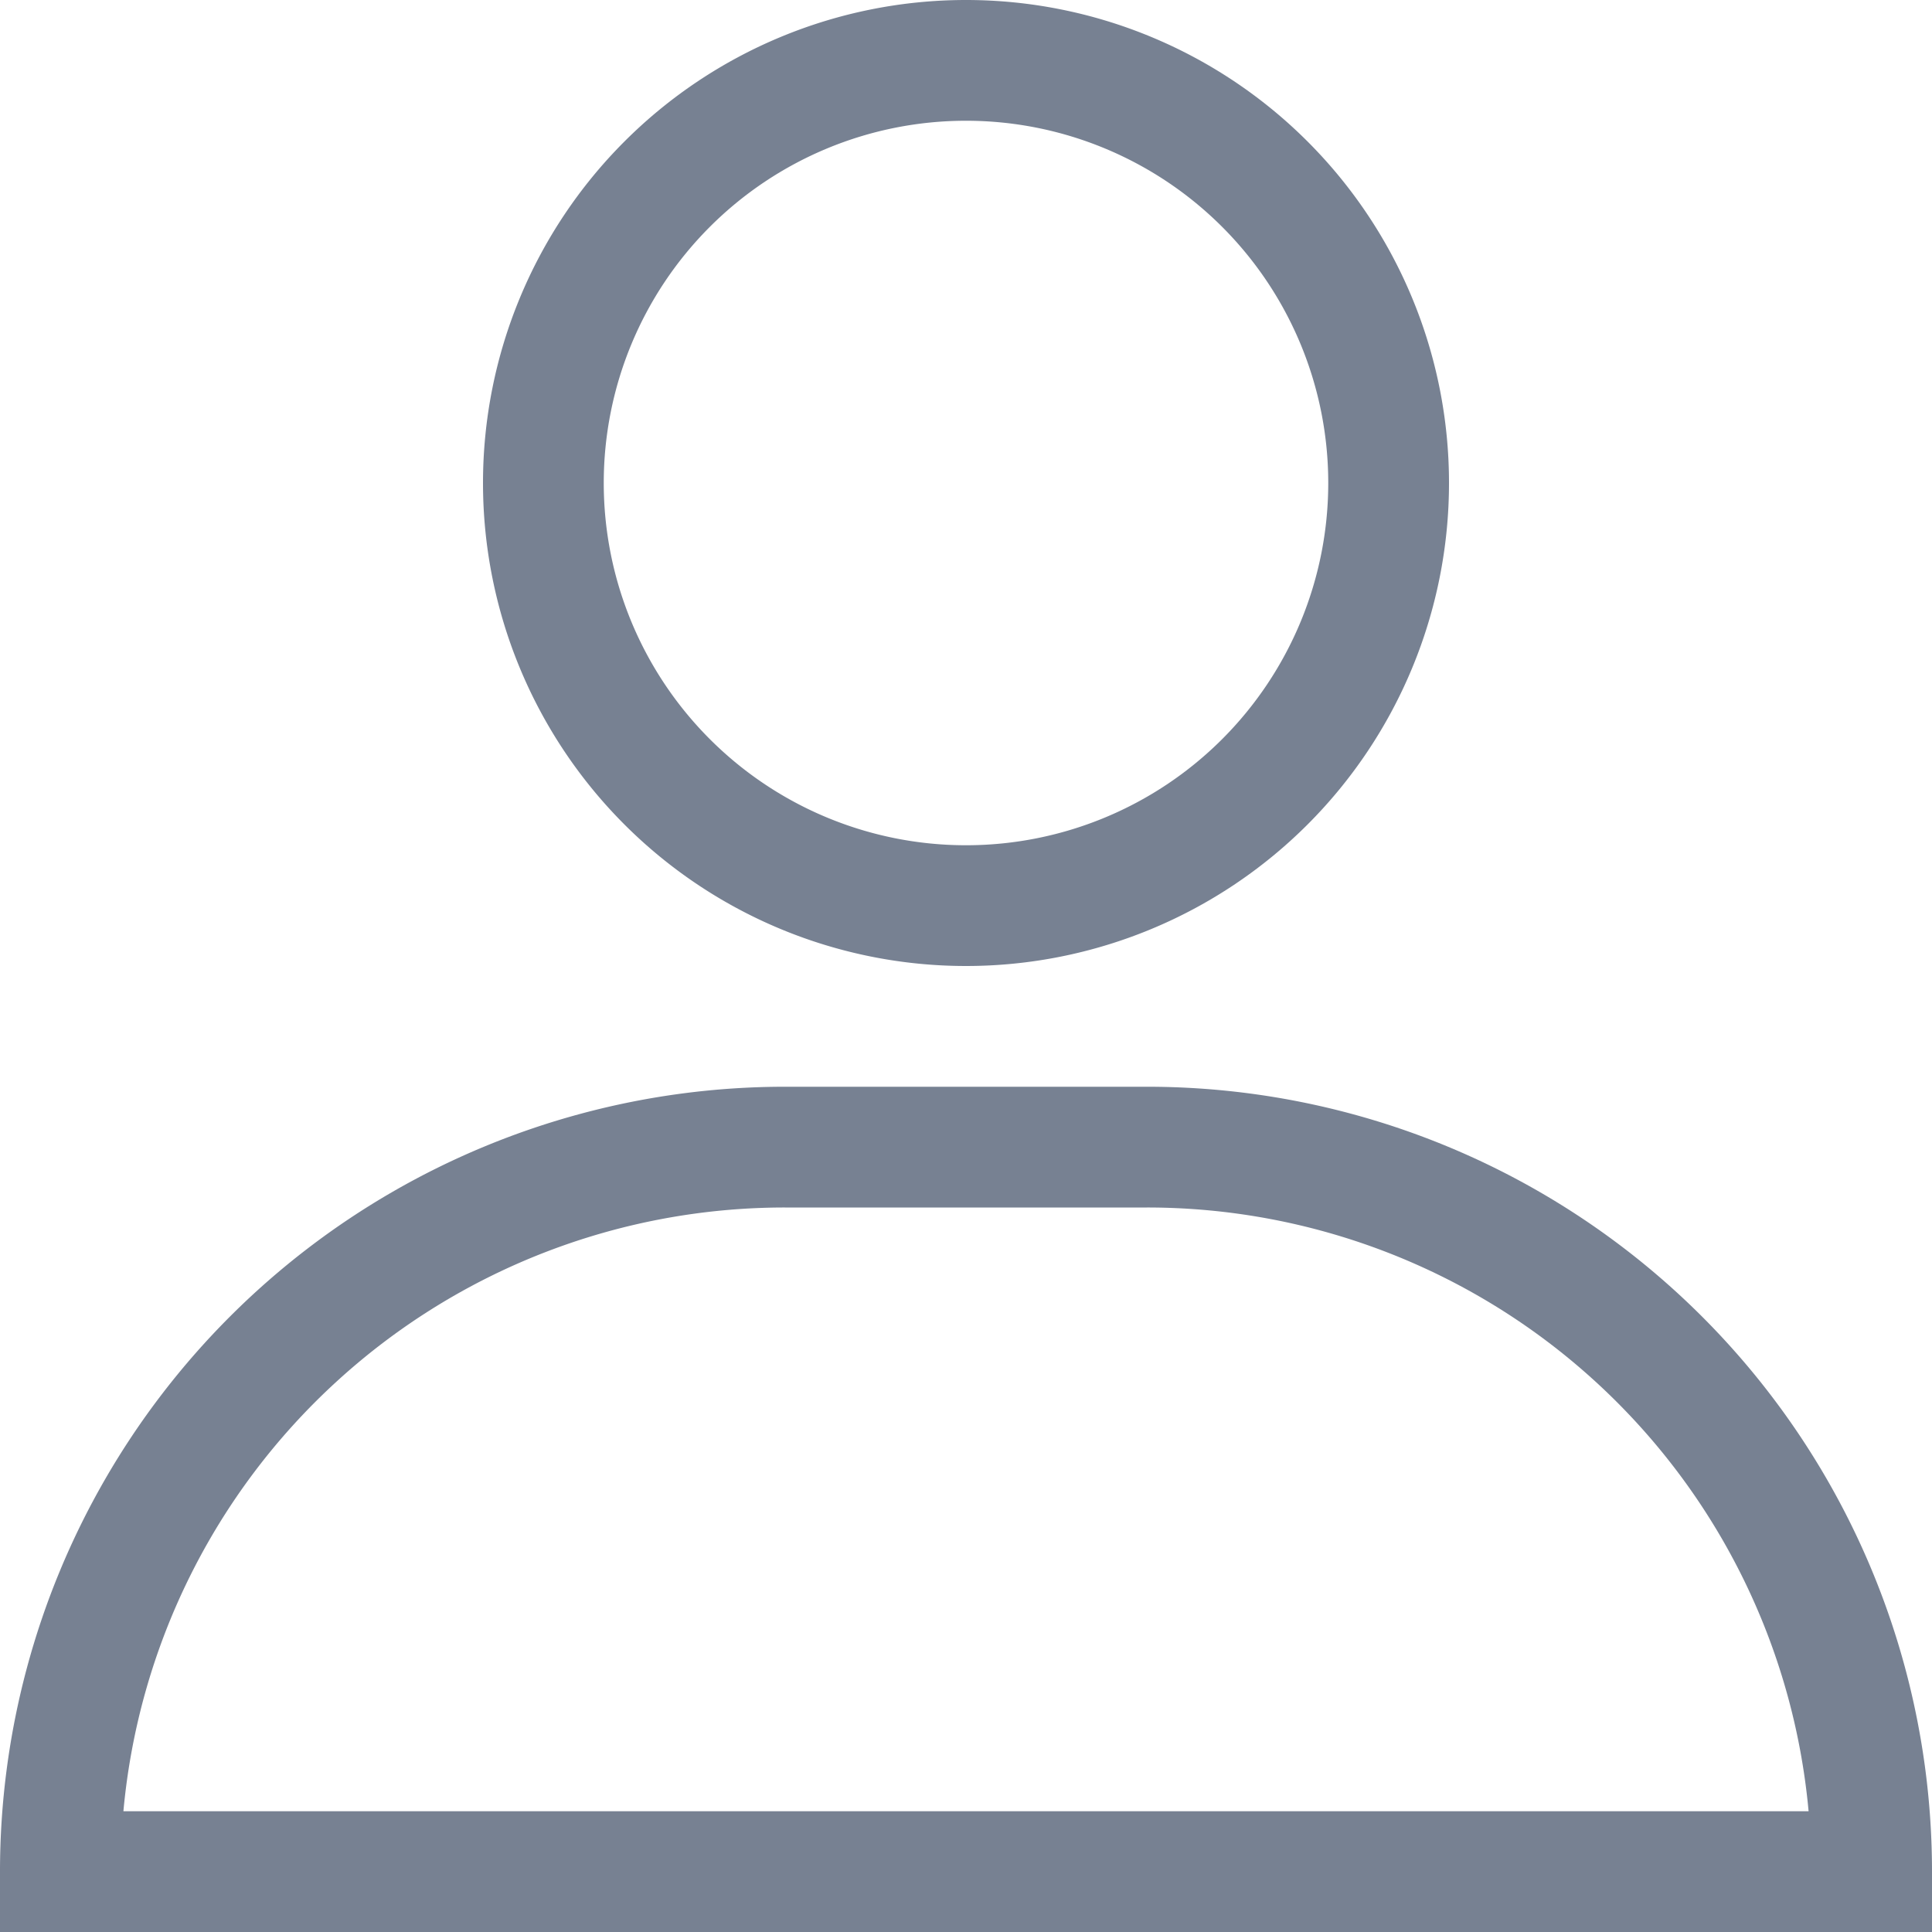 <svg width="16" height="16" fill="none" xmlns="http://www.w3.org/2000/svg"><path fill-rule="evenodd" clip-rule="evenodd" d="M11 4a3 3 0 1 1-6 0 3 3 0 0 1 6 0Zm1 0a4 4 0 1 1-8 0 4 4 0 0 1 8 0ZM1.022 15A5.5 5.5 0 0 1 6.5 10h3a5.5 5.5 0 0 1 5.478 5H1.022ZM9.5 9a6.5 6.5 0 0 1 6.5 6.5v.5H0v-.5A6.5 6.5 0 0 1 6.5 9h3Z" fill="#778192"/></svg>